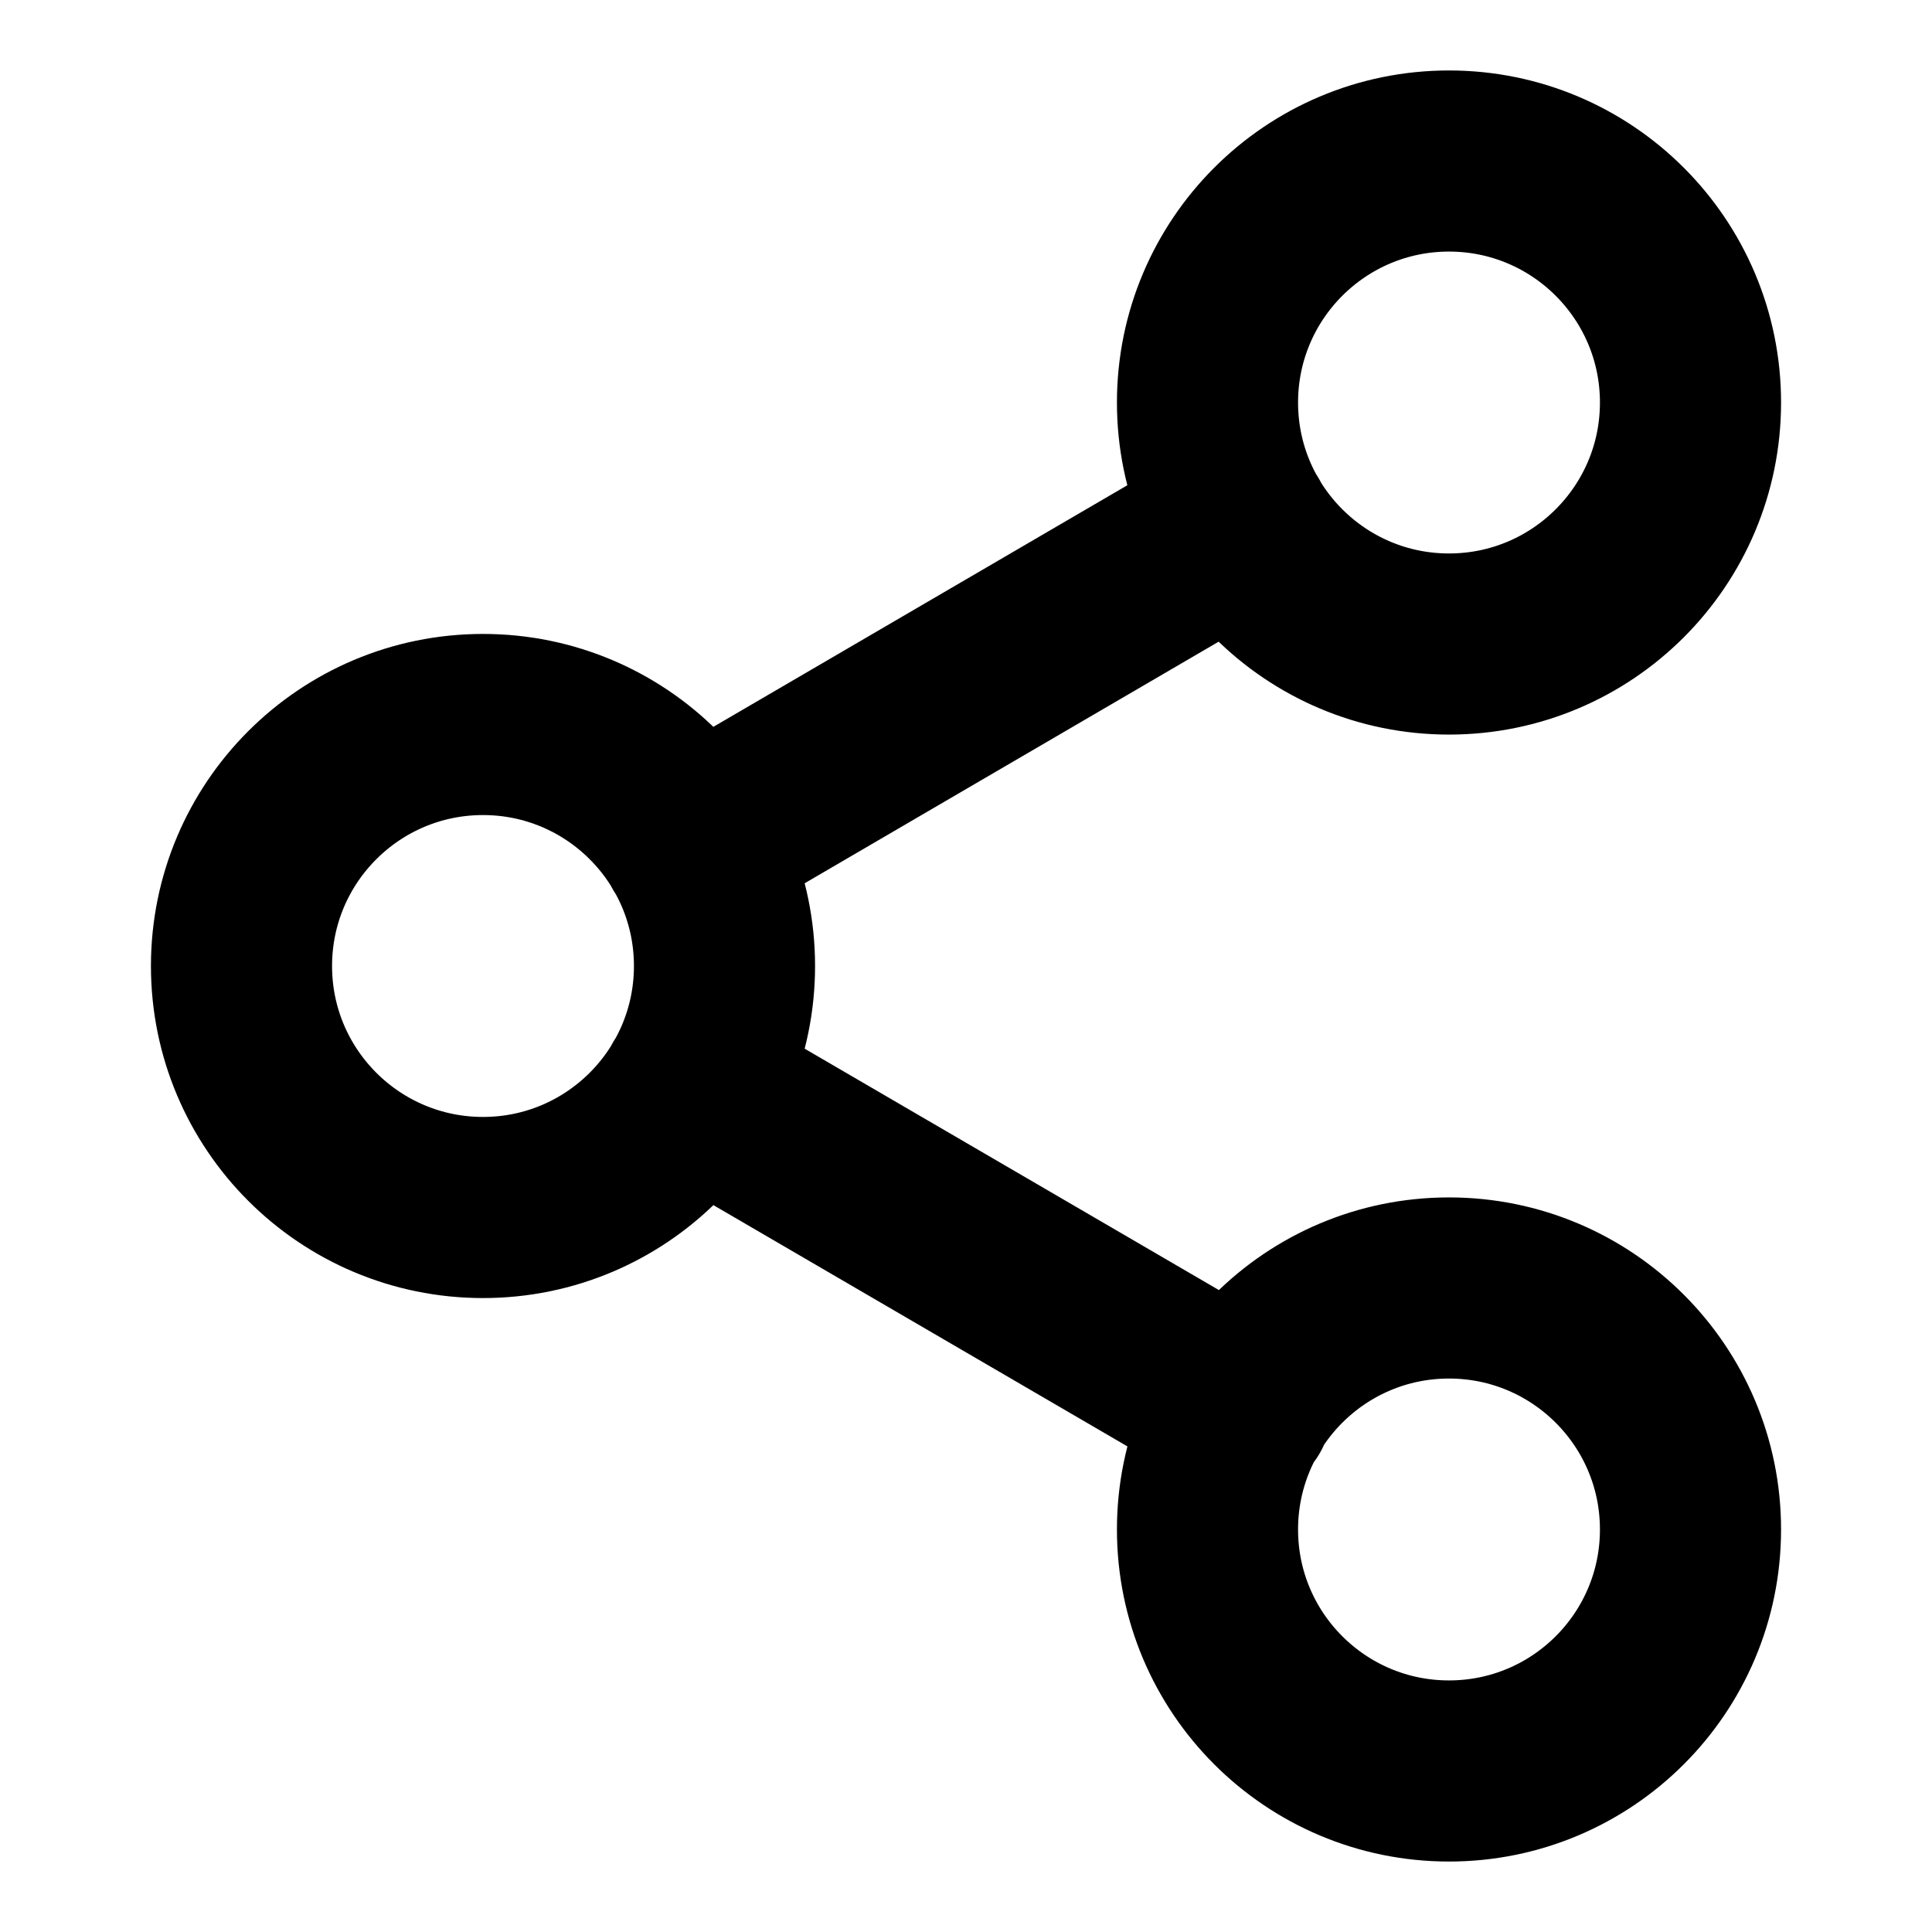 <svg width="32" height="32" viewBox="0 0 32 32" fill="none" xmlns="http://www.w3.org/2000/svg">
<path d="M11.453 18.013L20.56 23.32M20.547 8.68L11.453 13.987M28 6.667C28 8.876 26.209 10.667 24 10.667C21.791 10.667 20 8.876 20 6.667C20 4.458 21.791 2.667 24 2.667C26.209 2.667 28 4.458 28 6.667ZM12 16C12 18.209 10.209 20 8 20C5.791 20 4 18.209 4 16C4 13.791 5.791 12 8 12C10.209 12 12 13.791 12 16ZM28 25.333C28 27.543 26.209 29.333 24 29.333C21.791 29.333 20 27.543 20 25.333C20 23.124 21.791 21.333 24 21.333C26.209 21.333 28 23.124 28 25.333Z" stroke="currentColor" stroke-width="3" stroke-linecap="round" stroke-linejoin="round"/>
</svg>
